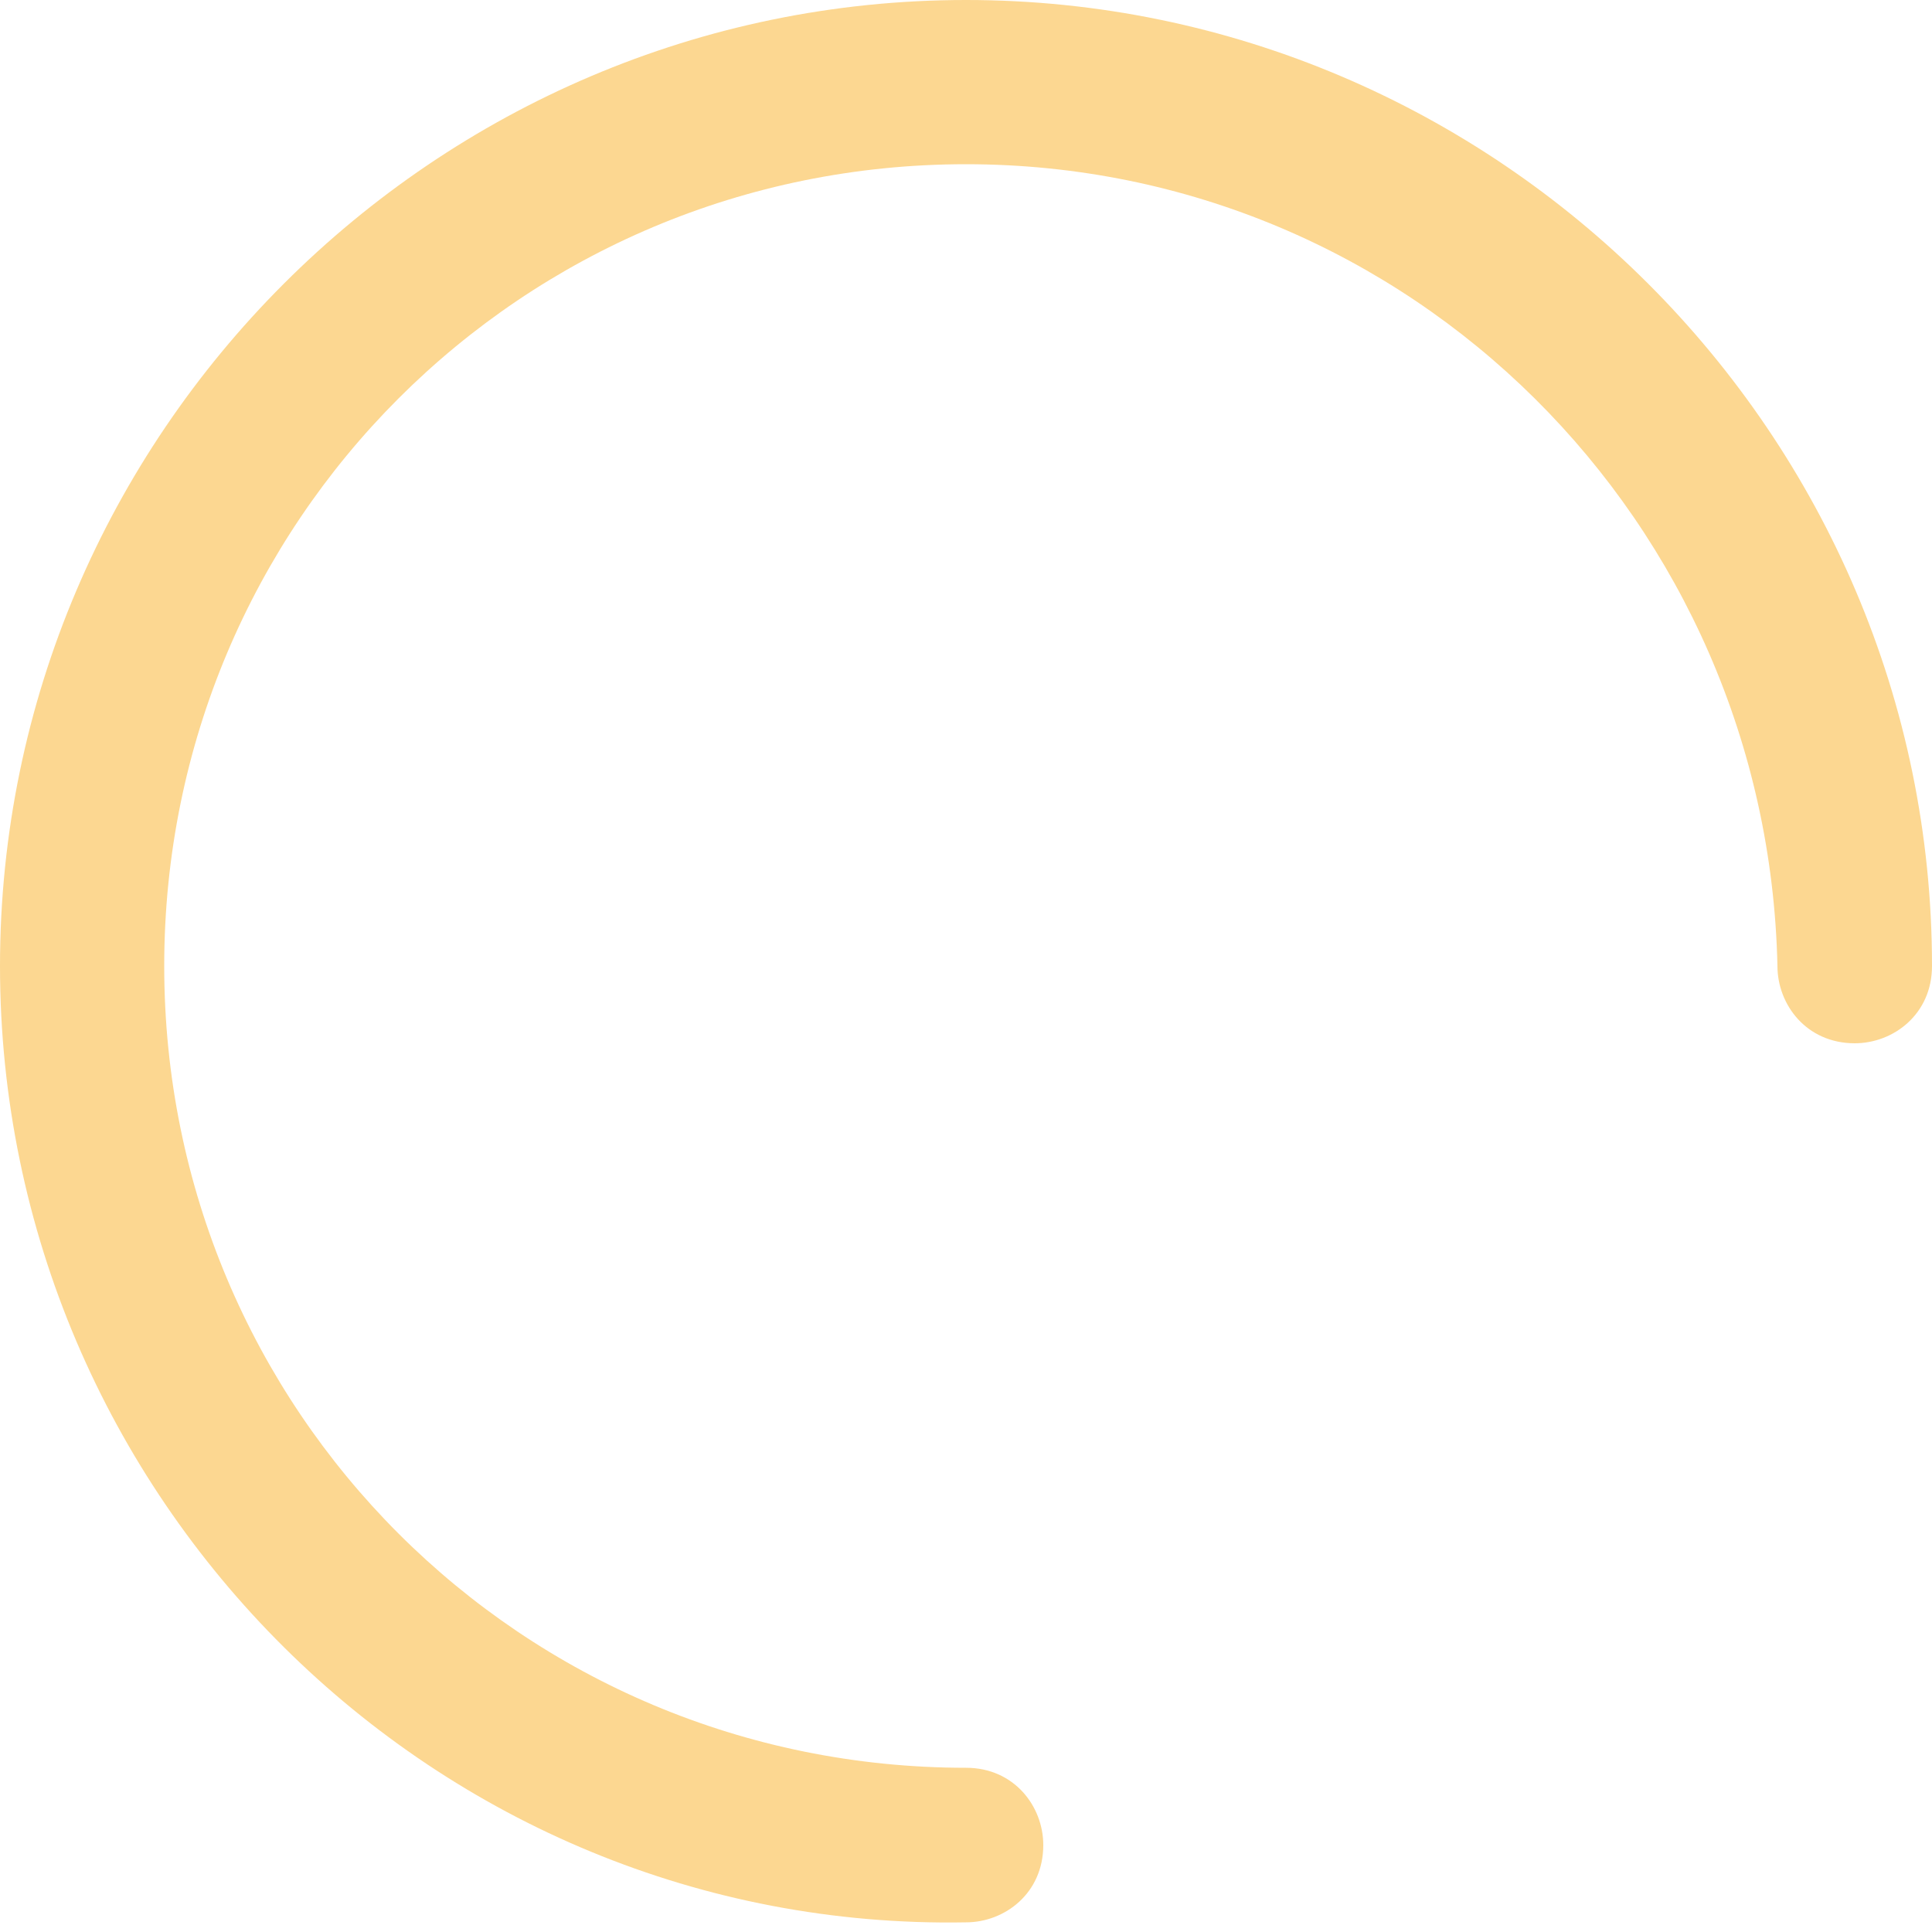<?xml version="1.0" encoding="utf-8"?>
<!-- Generator: Adobe Illustrator 26.2.1, SVG Export Plug-In . SVG Version: 6.00 Build 0)  -->
<svg version="1.1" id="圖層_1" xmlns="http://www.w3.org/2000/svg" xmlns:xlink="http://www.w3.org/1999/xlink" x="0px" y="0px"
	 viewBox="0 0 20 20" style="enable-background:new 0 0 20 20;" xml:space="preserve">
<style type="text/css">
	.st0{fill-rule:evenodd;clip-rule:evenodd;fill:#FCD791;}
</style>
<path class="st0" d="M10,1.7c-4.6,0-8.3,3.7-8.3,8.3c0,4.6,3.7,8.3,8.3,8.3c0.5,0,0.8,0.4,0.8,0.8c0,0.5-0.4,0.8-0.8,0.8
	C4.5,20,0,15.5,0,10C0,4.5,4.5,0,10,0c5.5,0,10,4.5,10,10c0,0.5-0.4,0.8-0.8,0.8c-0.5,0-0.8-0.4-0.8-0.8C18.3,5.4,14.6,1.7,10,1.7z"
	/>
</svg>

